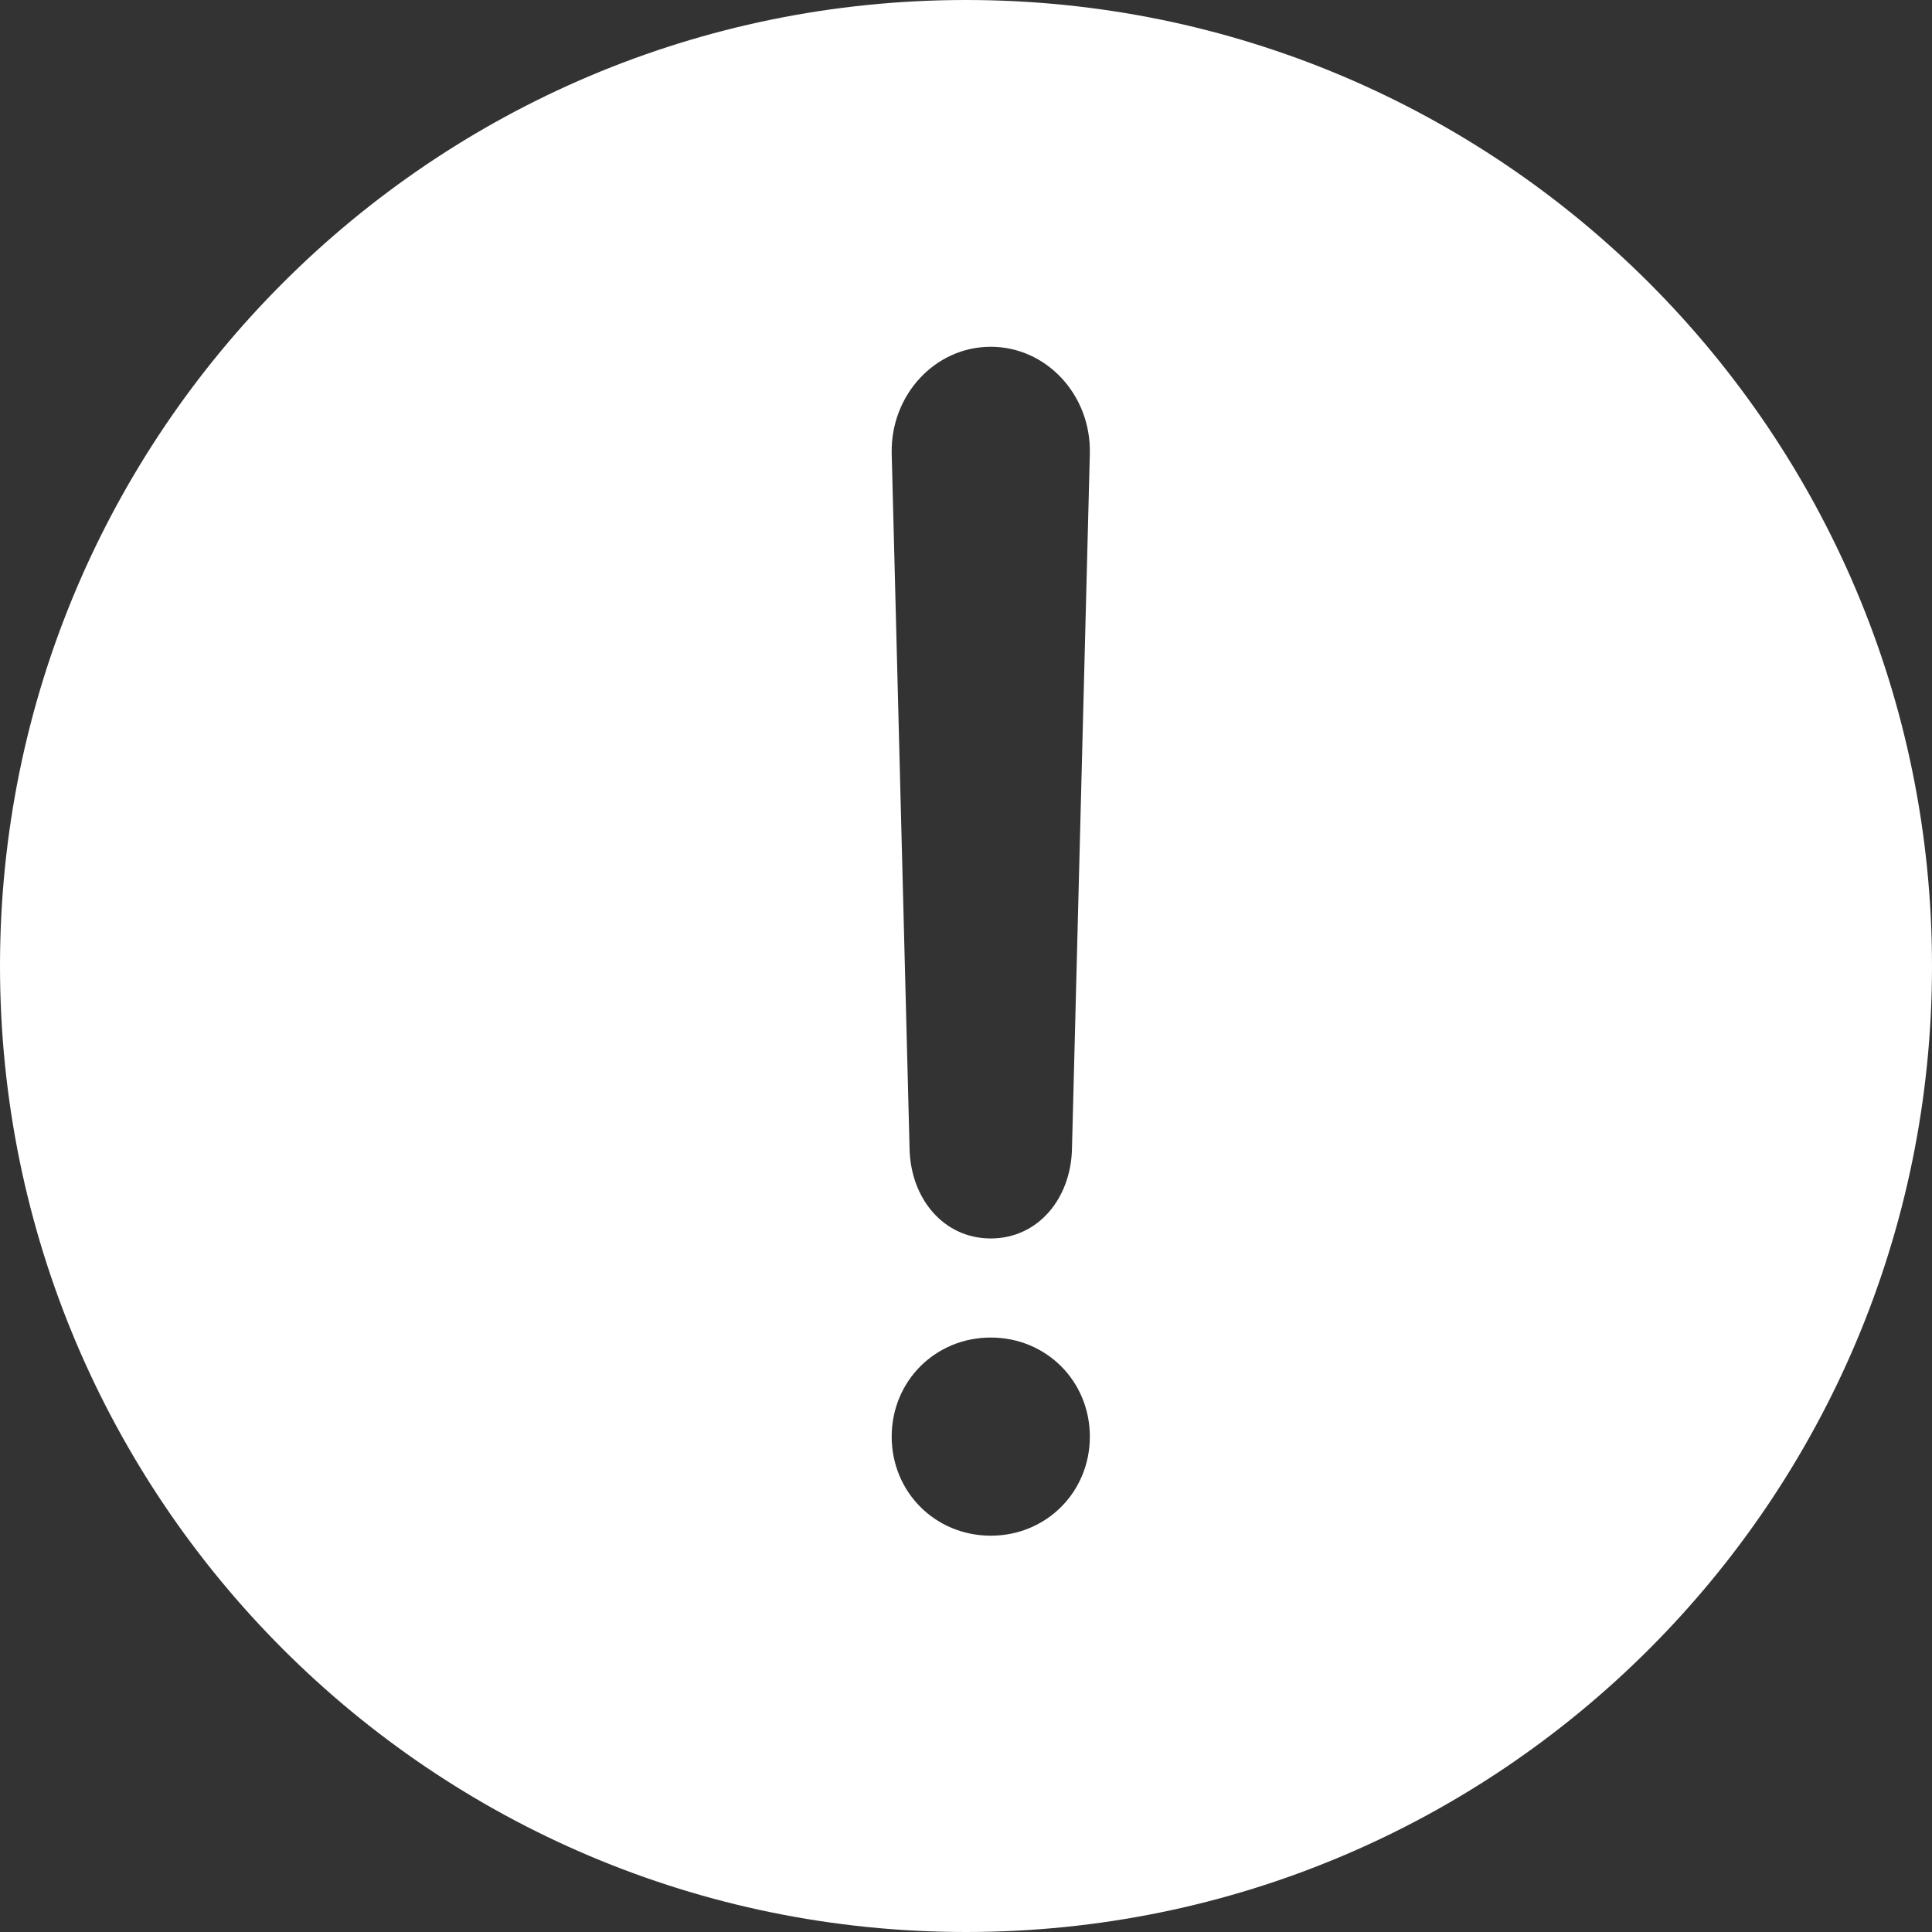 <?xml version="1.0" encoding="UTF-8"?>
<svg width="39px" height="39px" viewBox="0 0 39 39" version="1.1" xmlns="http://www.w3.org/2000/svg" xmlns:xlink="http://www.w3.org/1999/xlink">
    <rect x="0" y="0" width="39" height="39" fill="#333333" stroke="none"/>
    <!-- Generator: Sketch 51.1 (57501) - http://www.bohemiancoding.com/sketch -->
    <title>ios-alert</title>
    <desc>Created with Sketch.</desc>
    <defs></defs>
    <g id="Page-1" stroke="none" stroke-width="1" fill="none" fill-rule="evenodd">
        <g id="Alerts" transform="translate(-1619, -1021)" fill="#FFFFFF" fill-rule="nonzero">
            <g id="ios-alert" transform="translate(1619, 1021)">
                <path d="M19.5,0 C8.728,0 0,8.728 0,19.5 C0,30.272 8.728,39 19.5,39 C30.272,39 39,30.272 39,19.5 C39,8.728 30.272,0 19.5,0 Z M22,9.148 L21.639,23.194 C21.616,24.195 20.953,25 20,25 C19.047,25 18.384,24.195 18.361,23.194 L18,9.148 C17.977,7.976 18.872,7 20,7 C21.116,7 22.023,7.964 22,9.148 Z M20,31 C18.88,31 18,30.12 18,29 C18,27.88 18.88,27 20,27 C21.12,27 22,27.88 22,29 C22,30.12 21.12,31 20,31 Z" id="Shape"></path>
            </g>
        </g>
    </g>
</svg>
